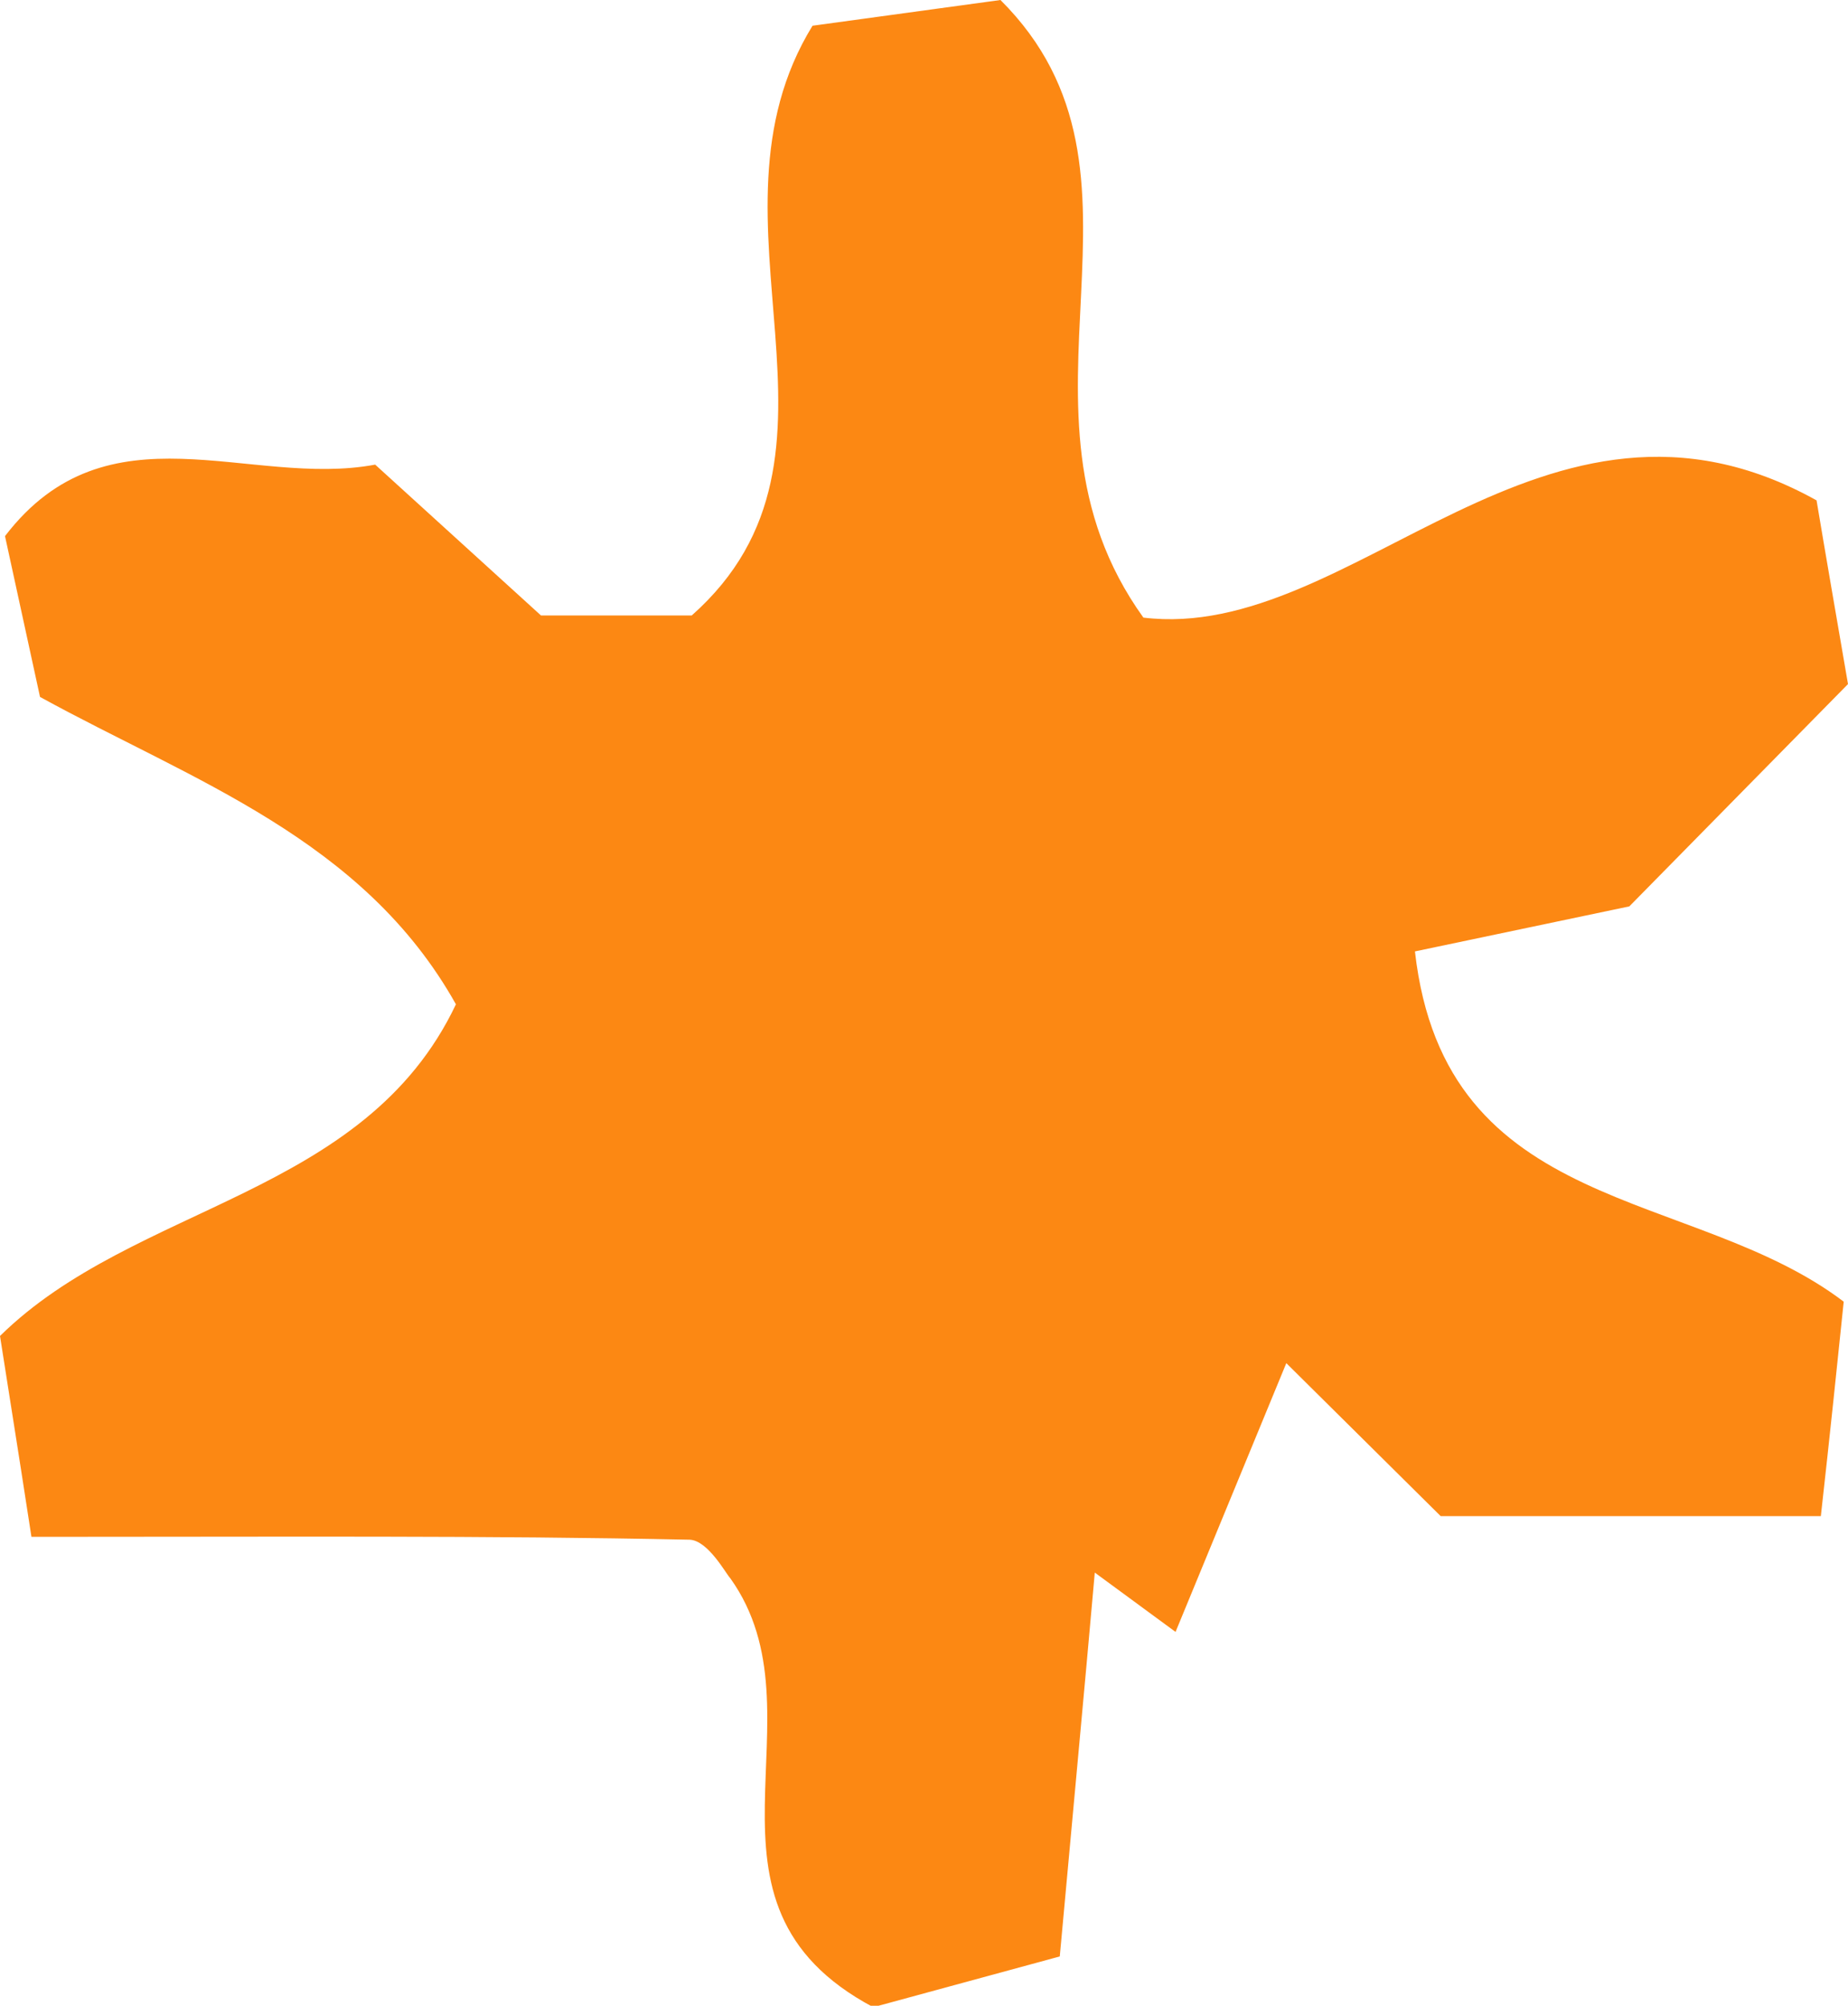 <svg xmlns="http://www.w3.org/2000/svg" viewBox="0 0 25.86 28.06"><defs><style>.cls-1{fill:#fc8813;}</style></defs><title>Timline_hito</title><g id="Layer_2" data-name="Layer 2"><g id="menú"><path class="cls-1" d="M.44,21.5C.22,20.07.11,19.4,0,18.69c1.89-1.86,5.1-1.94,6.38-4.64-1.3-2.32-3.69-3.13-5.82-4.3L.07,7.5c1.44-1.88,3.42-.67,5.18-1L7.57,8.61H9.68c2.55-2.26,0-5.5,1.69-8.25L14,0c2.46,2.45-.12,5.69,2,8.64C18.94,9,21.61,4.88,25.42,7c.12.72.29,1.7.44,2.57L22.8,12.68l-3,.63c.42,3.72,3.88,3.29,6,4.9-.09.87-.19,1.84-.32,3H20.16L18,19.07l-1.55,3.76L15.32,22c-.15,1.7-.31,3.39-.49,5.37l-2.61.71c-2.75-1.46-.63-4.08-2-6-.06-.06-.31-.53-.57-.54C6.81,21.48,4,21.5.44,21.5Z"/></g></g></svg>